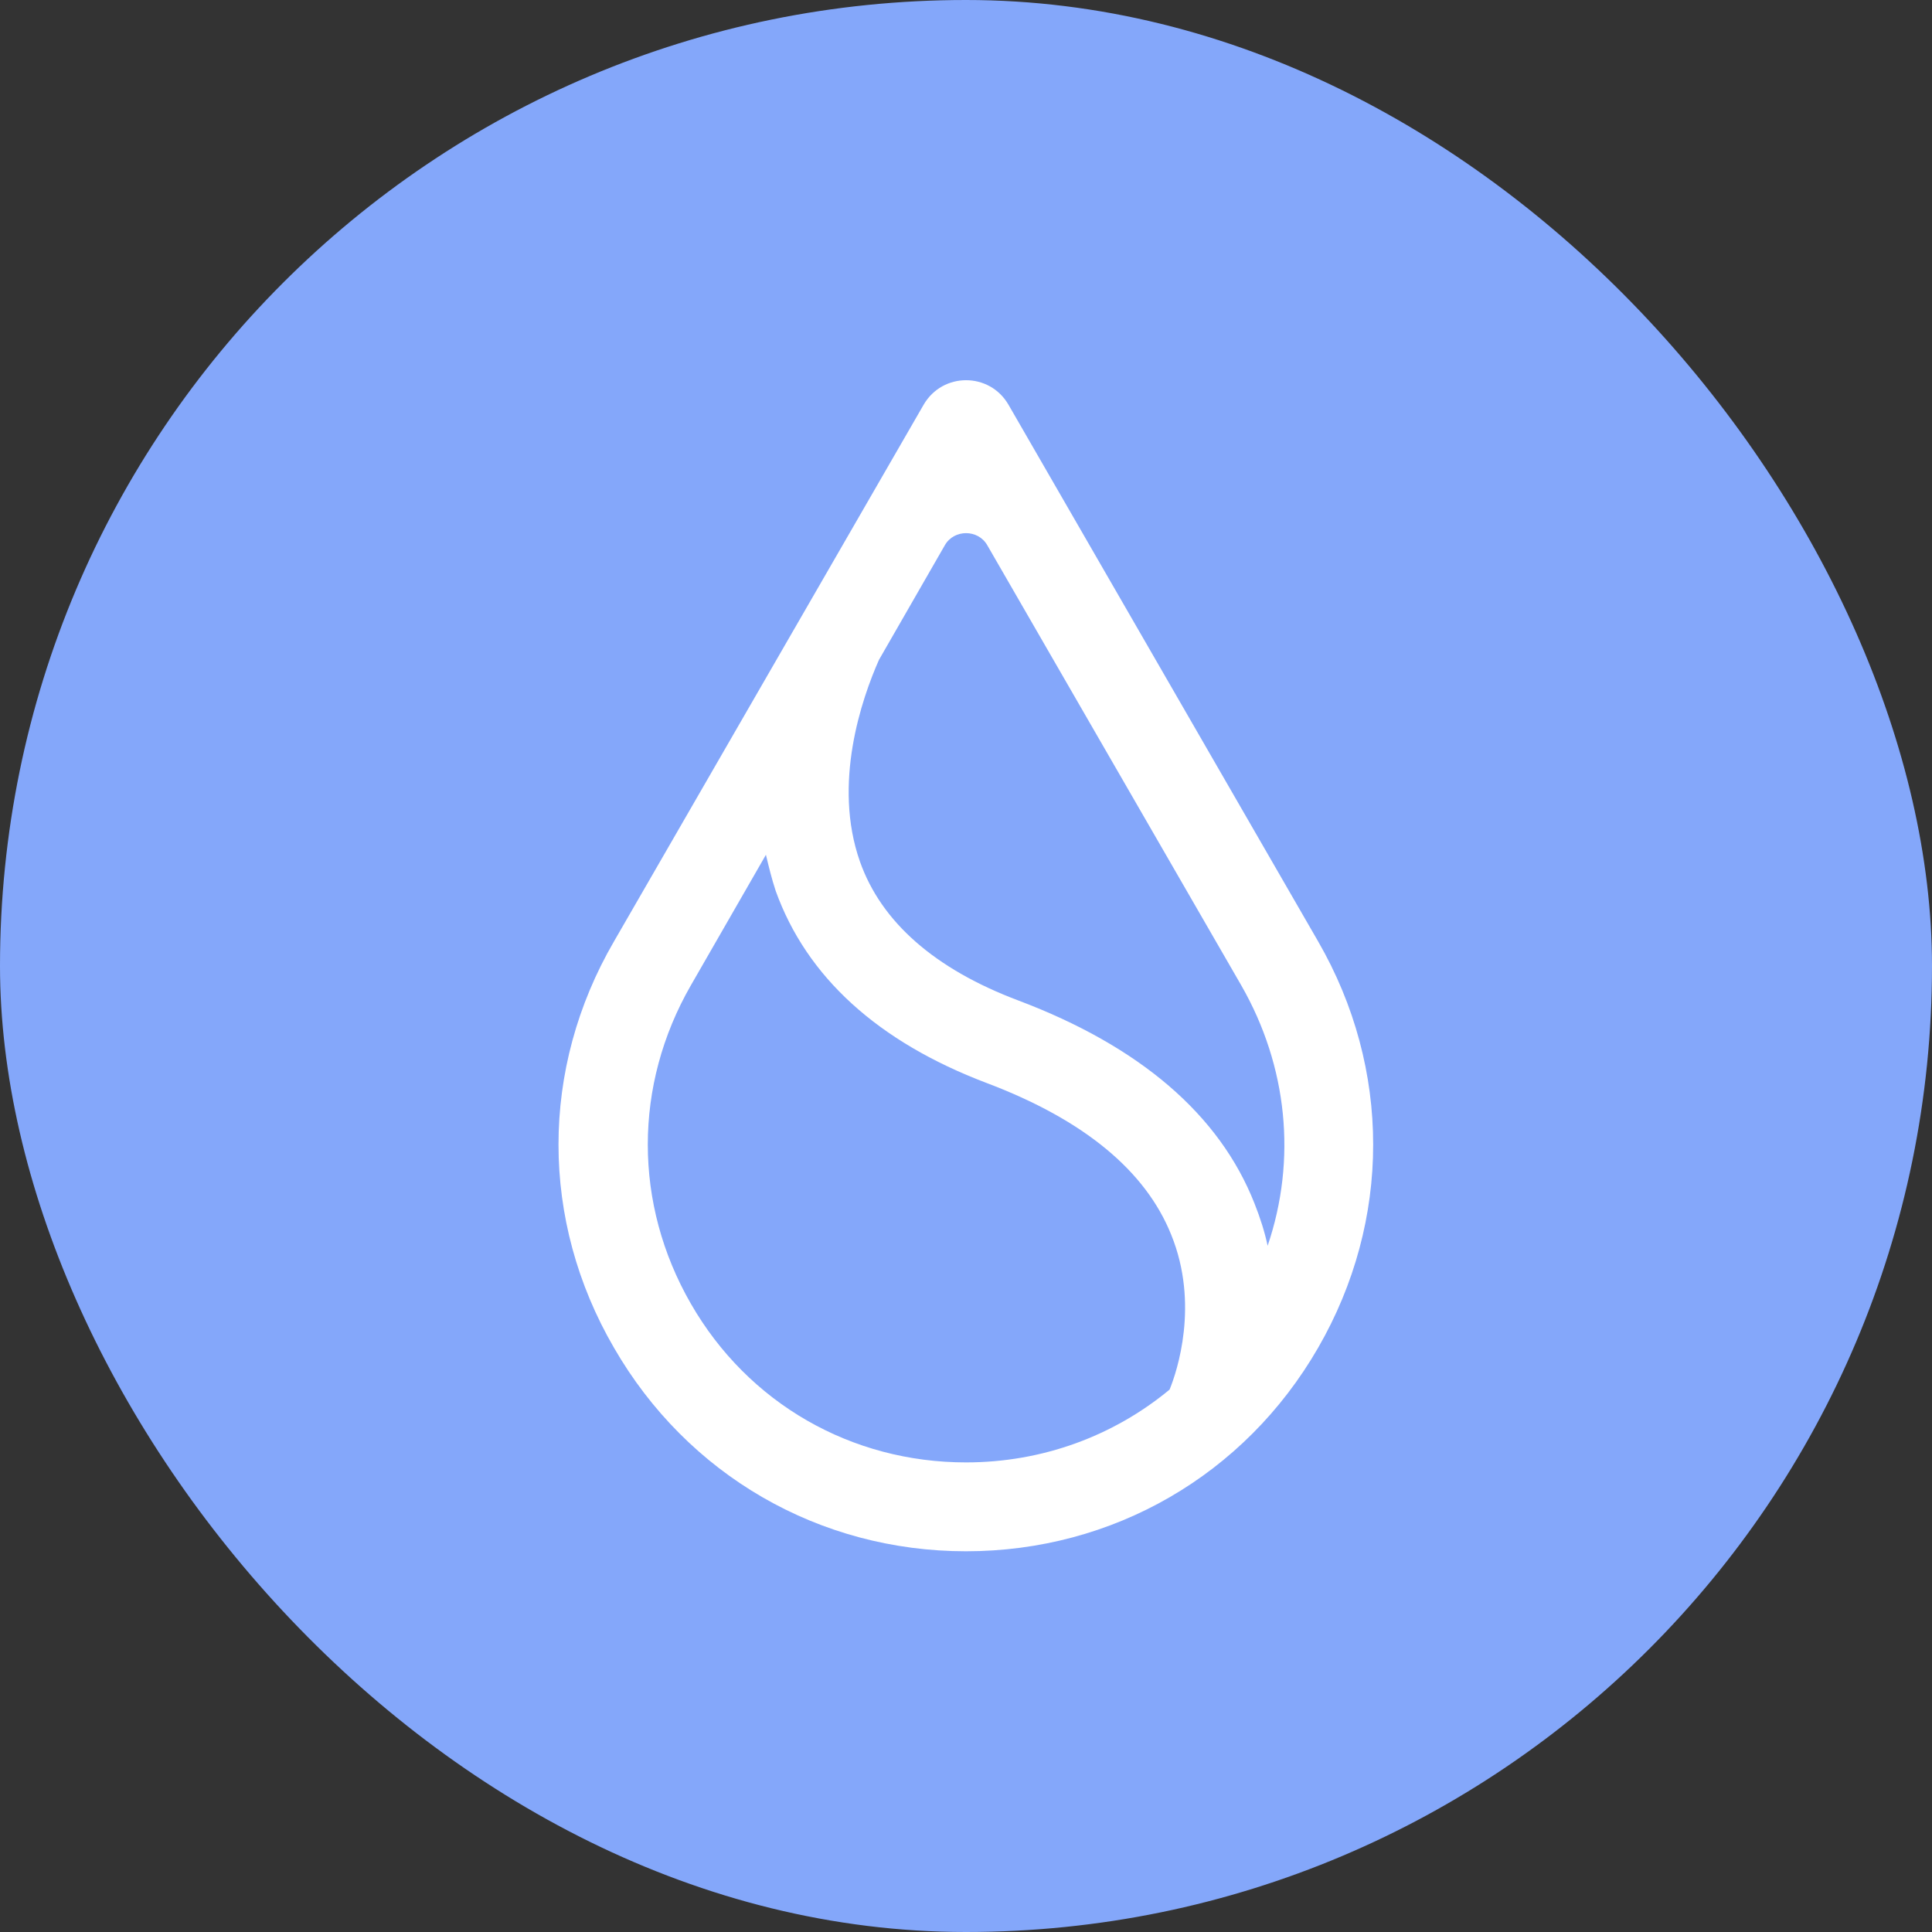 <svg width="16" height="16" viewBox="0 0 16 16" fill="none" xmlns="http://www.w3.org/2000/svg">
<rect x="0" y="0" width="16" height="16" fill="#333333" stroke="none"/>
<g id="chain / sui">
<rect width="16" height="16" rx="8" fill="#84A7FA"/>
<path id="icon" fill-rule="evenodd" clip-rule="evenodd" d="M5.085 11.162C5.693 12.216 6.785 12.847 8 12.847C9.216 12.847 10.308 12.216 10.916 11.162C11.524 10.108 11.524 8.85 10.916 7.796L8.352 3.352C8.195 3.081 7.806 3.081 7.649 3.352L5.085 7.796C4.472 8.85 4.472 10.108 5.085 11.162ZM7.279 5.465L7.825 4.515C7.901 4.382 8.1 4.382 8.176 4.515L10.28 8.161C10.664 8.831 10.74 9.605 10.498 10.317C10.474 10.203 10.436 10.084 10.389 9.966C10.099 9.23 9.439 8.665 8.432 8.285C7.739 8.024 7.298 7.634 7.122 7.136C6.894 6.49 7.136 5.788 7.279 5.465ZM6.343 7.079L5.721 8.161C5.246 8.988 5.246 9.97 5.721 10.796C6.196 11.623 7.051 12.111 8 12.111C8.632 12.111 9.221 11.893 9.686 11.508C9.748 11.357 9.933 10.801 9.7 10.227C9.487 9.695 8.974 9.272 8.171 8.969C7.269 8.627 6.68 8.09 6.424 7.378C6.391 7.278 6.367 7.179 6.343 7.079Z" fill="white"/>
</g>
</svg>
